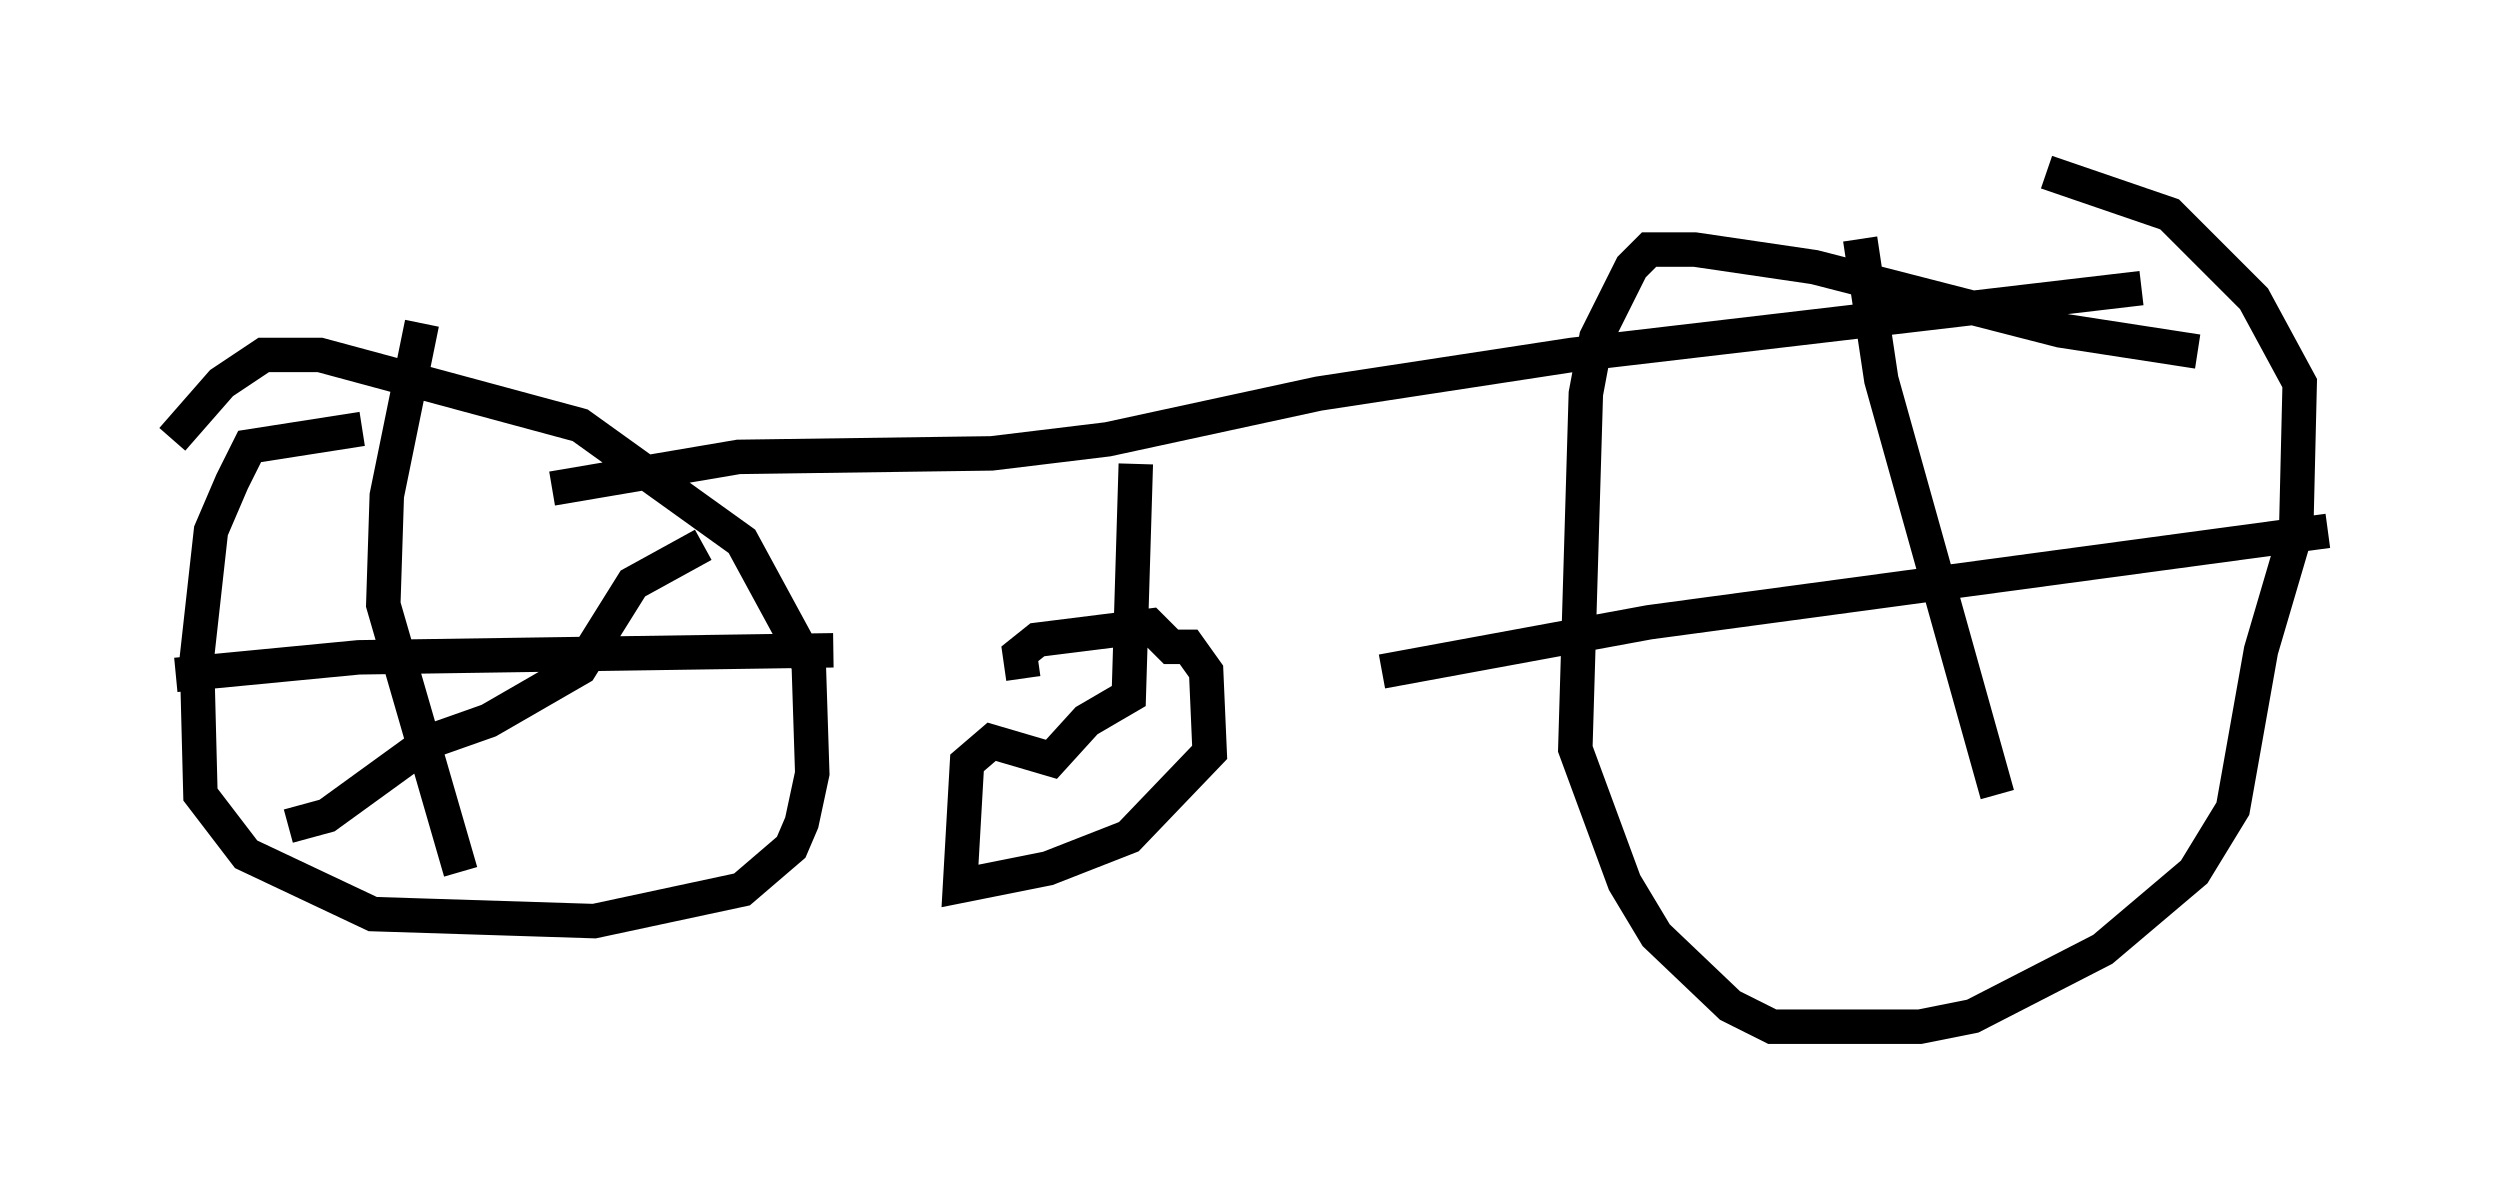 <?xml version="1.0" encoding="utf-8" ?>
<svg baseProfile="full" height="34.807" version="1.1" width="72.578" xmlns="http://www.w3.org/2000/svg" xmlns:ev="http://www.w3.org/2001/xml-events" xmlns:xlink="http://www.w3.org/1999/xlink"><defs /><rect fill="white" height="34.807" width="72.578" x="0" y="0" /><path d="M67.374, 10.308 m-3.573, -0.102 l-3.981, -0.613 -7.146, -1.838 l-3.471, -0.51 -1.327, 0.0 l-0.51, 0.51 -1.021, 2.042 l-0.306, 1.633 -0.306, 10.311 l1.429, 3.879 0.919, 1.531 l2.144, 2.042 1.225, 0.613 l4.288, 0.0 1.531, -0.306 l3.777, -1.94 2.654, -2.246 l1.123, -1.838 0.817, -4.594 l1.021, -3.471 0.102, -4.288 l-1.327, -2.45 -2.45, -2.45 l-3.573, -1.225 m-5.41, 1.94 l0.613, 4.083 3.369, 12.046 m-17.865, -3.573 l7.758, -1.429 19.702, -2.654 m-57.065, -2.96 l-3.267, 0.51 -0.51, 1.021 l-0.613, 1.429 -0.408, 3.675 l0.102, 3.981 1.327, 1.735 l3.675, 1.735 6.431, 0.204 l4.288, -0.919 1.429, -1.225 l0.306, -0.715 0.306, -1.429 l-0.102, -3.165 -1.94, -3.573 l-4.696, -3.369 -7.554, -2.042 l-1.633, 0.0 -1.225, 0.817 l-1.429, 1.633 m7.248, -3.369 l-1.021, 5.002 -0.102, 3.165 l2.246, 7.758 m-8.269, -5.717 l5.308, -0.51 13.781, -0.204 m-3.777, -3.063 l-2.042, 1.123 -1.531, 2.45 l-2.654, 1.531 -1.735, 0.613 l-2.96, 2.144 -1.123, 0.306 m53.799, -15.619 l-16.538, 1.94 -7.35, 1.123 l-6.125, 1.327 -3.369, 0.408 l-7.35, 0.102 -5.41, 0.919 m16.946, -0.715 l-0.204, 6.738 -1.225, 0.715 l-1.021, 1.123 -1.735, -0.51 l-0.715, 0.613 -0.204, 3.573 l2.552, -0.51 2.348, -0.919 l2.348, -2.45 -0.102, -2.348 l-0.51, -0.715 -0.51, 0.0 l-0.613, -0.613 -3.267, 0.408 l-0.51, 0.408 0.102, 0.715 " fill="none" stroke="black" stroke-width="1" /></svg>